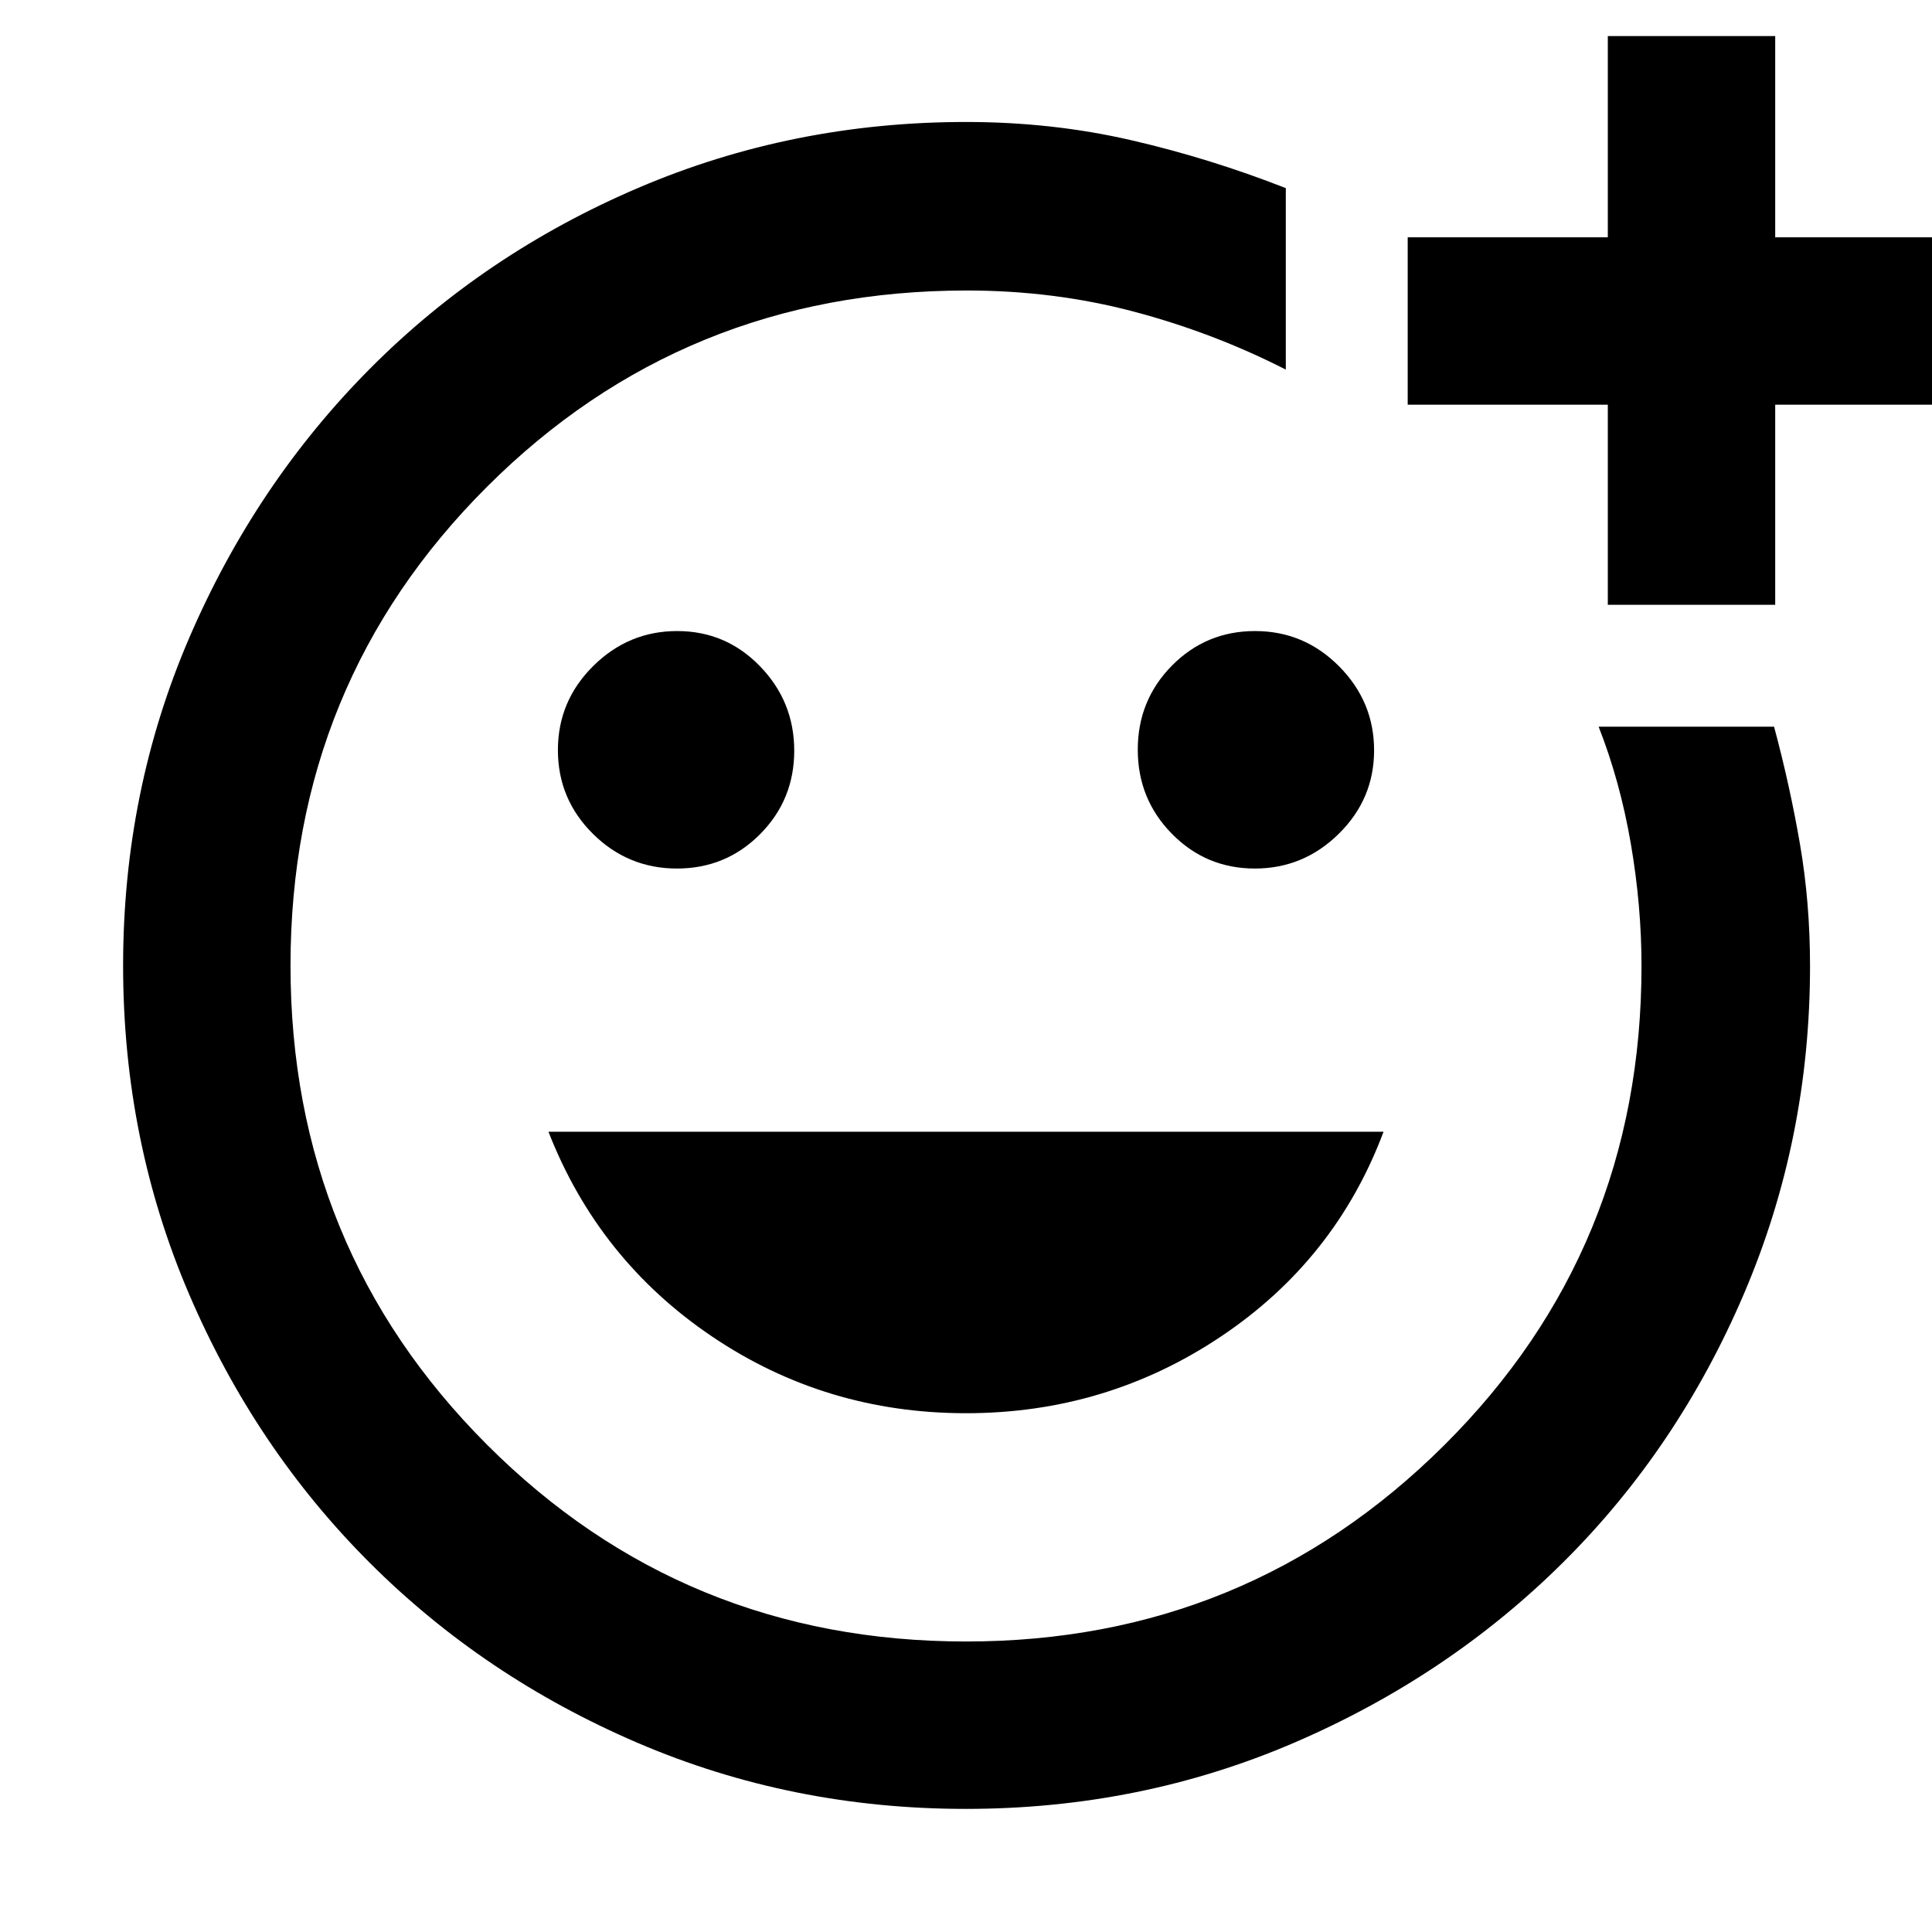 <svg xmlns="http://www.w3.org/2000/svg" height="48" viewBox="0 -960 960 960" width="48"><path d="M480-480Zm-.11 418.83q-86.56 0-163.01-32.79-76.45-32.78-133.29-89.63-56.85-56.84-89.63-133.34-32.79-76.5-32.79-163.26 0-86.65 32.95-163.08 32.94-76.44 89.74-133.57 56.8-57.13 133.35-89.84 76.54-32.71 162.79-32.71 42.7 0 81.8 8.99 39.09 8.98 77.11 23.88v90.17q-35.87-18.3-75.49-28.8-39.61-10.5-83.06-10.5-140.67 0-238.34 97.5-97.67 97.51-97.67 237.93 0 140.42 97.71 238.15 97.7 97.72 238 97.72 139.55 0 237.57-97.54 98.02-97.54 98.02-238.11 0-29.9-5.31-60.8t-15.99-58.11h87.17q7.87 29.28 12.87 58.34 5 29.05 5 60.57 0 85.98-32.81 162.82-32.82 76.84-89.85 133.48-57.02 56.64-133.53 89.58-76.5 32.95-163.31 32.95Zm319.02-598.31v-99.43h-99.43v-83.18h99.43v-100h83.18v100h100v83.18h-100v99.43h-83.18ZM623.52-528.43q24.2 0 41.73-17.28 17.53-17.27 17.53-41.47 0-24.19-17.39-41.72-17.39-17.53-41.75-17.53t-41.33 17.19q-16.96 17.19-16.96 41.75t16.97 41.81q16.96 17.25 41.2 17.25Zm-287.16 0q24.36 0 41.33-17.08 16.96-17.07 16.96-41.47 0-24.39-16.97-41.92-16.96-17.53-41.2-17.53-24.2 0-41.73 17.39-17.53 17.39-17.53 41.75t17.39 41.61q17.39 17.25 41.75 17.25ZM480-257.78q69.72 0 126.66-38.1 56.95-38.1 80.82-101.77H272.52q24.87 63.67 81.32 101.77 56.44 38.1 126.16 38.1Z"/></svg>